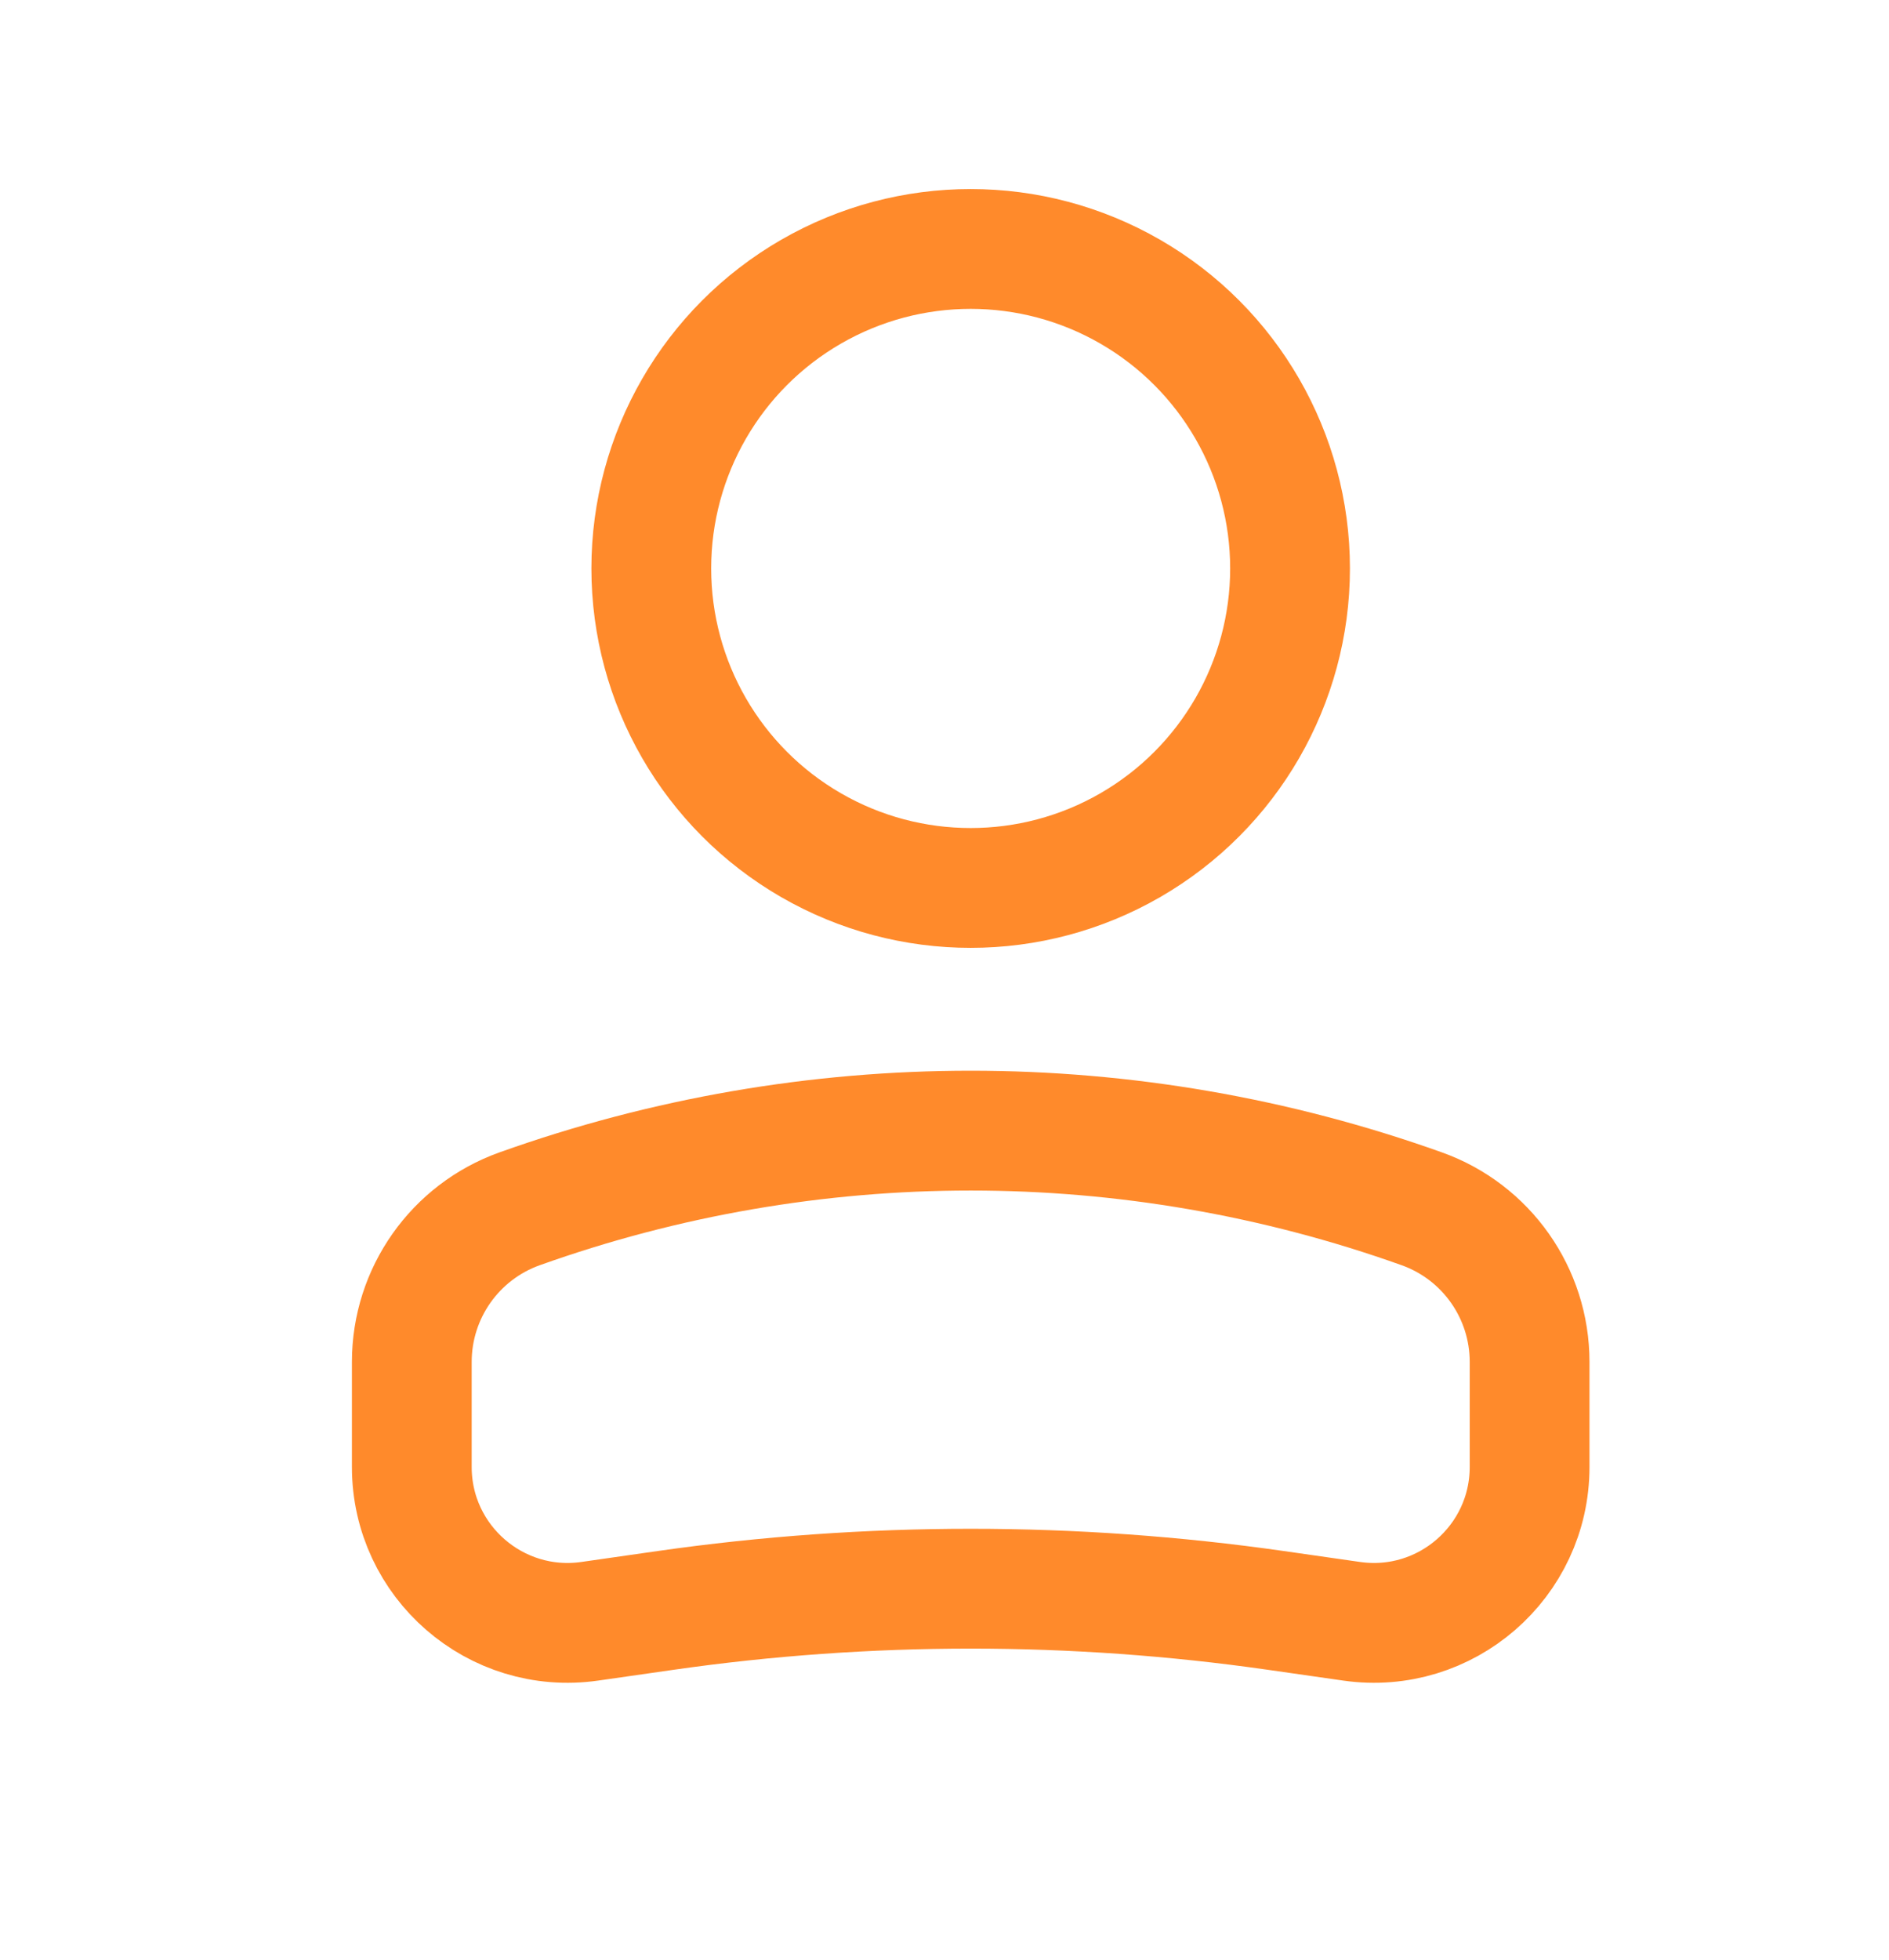<svg width="27" height="28" viewBox="0 0 27 28" fill="none" xmlns="http://www.w3.org/2000/svg">
<circle cx="4.565" cy="4.565" r="4.565" transform="matrix(-1 0 0 1 18.439 3.557)" stroke="#FF8A2B" stroke-width="1.712"/>
<path d="M5.886 19.459C5.886 18.477 6.503 17.601 7.428 17.271V17.271C11.597 15.782 16.152 15.782 20.321 17.271V17.271C21.246 17.601 21.863 18.477 21.863 19.459V20.96C21.863 22.315 20.663 23.356 19.321 23.165L18.232 23.009C15.342 22.596 12.407 22.596 9.517 23.009L8.428 23.165C7.086 23.356 5.886 22.315 5.886 20.96V19.459Z" stroke="#FF8A2B" stroke-width="1.712"/>
</svg>
